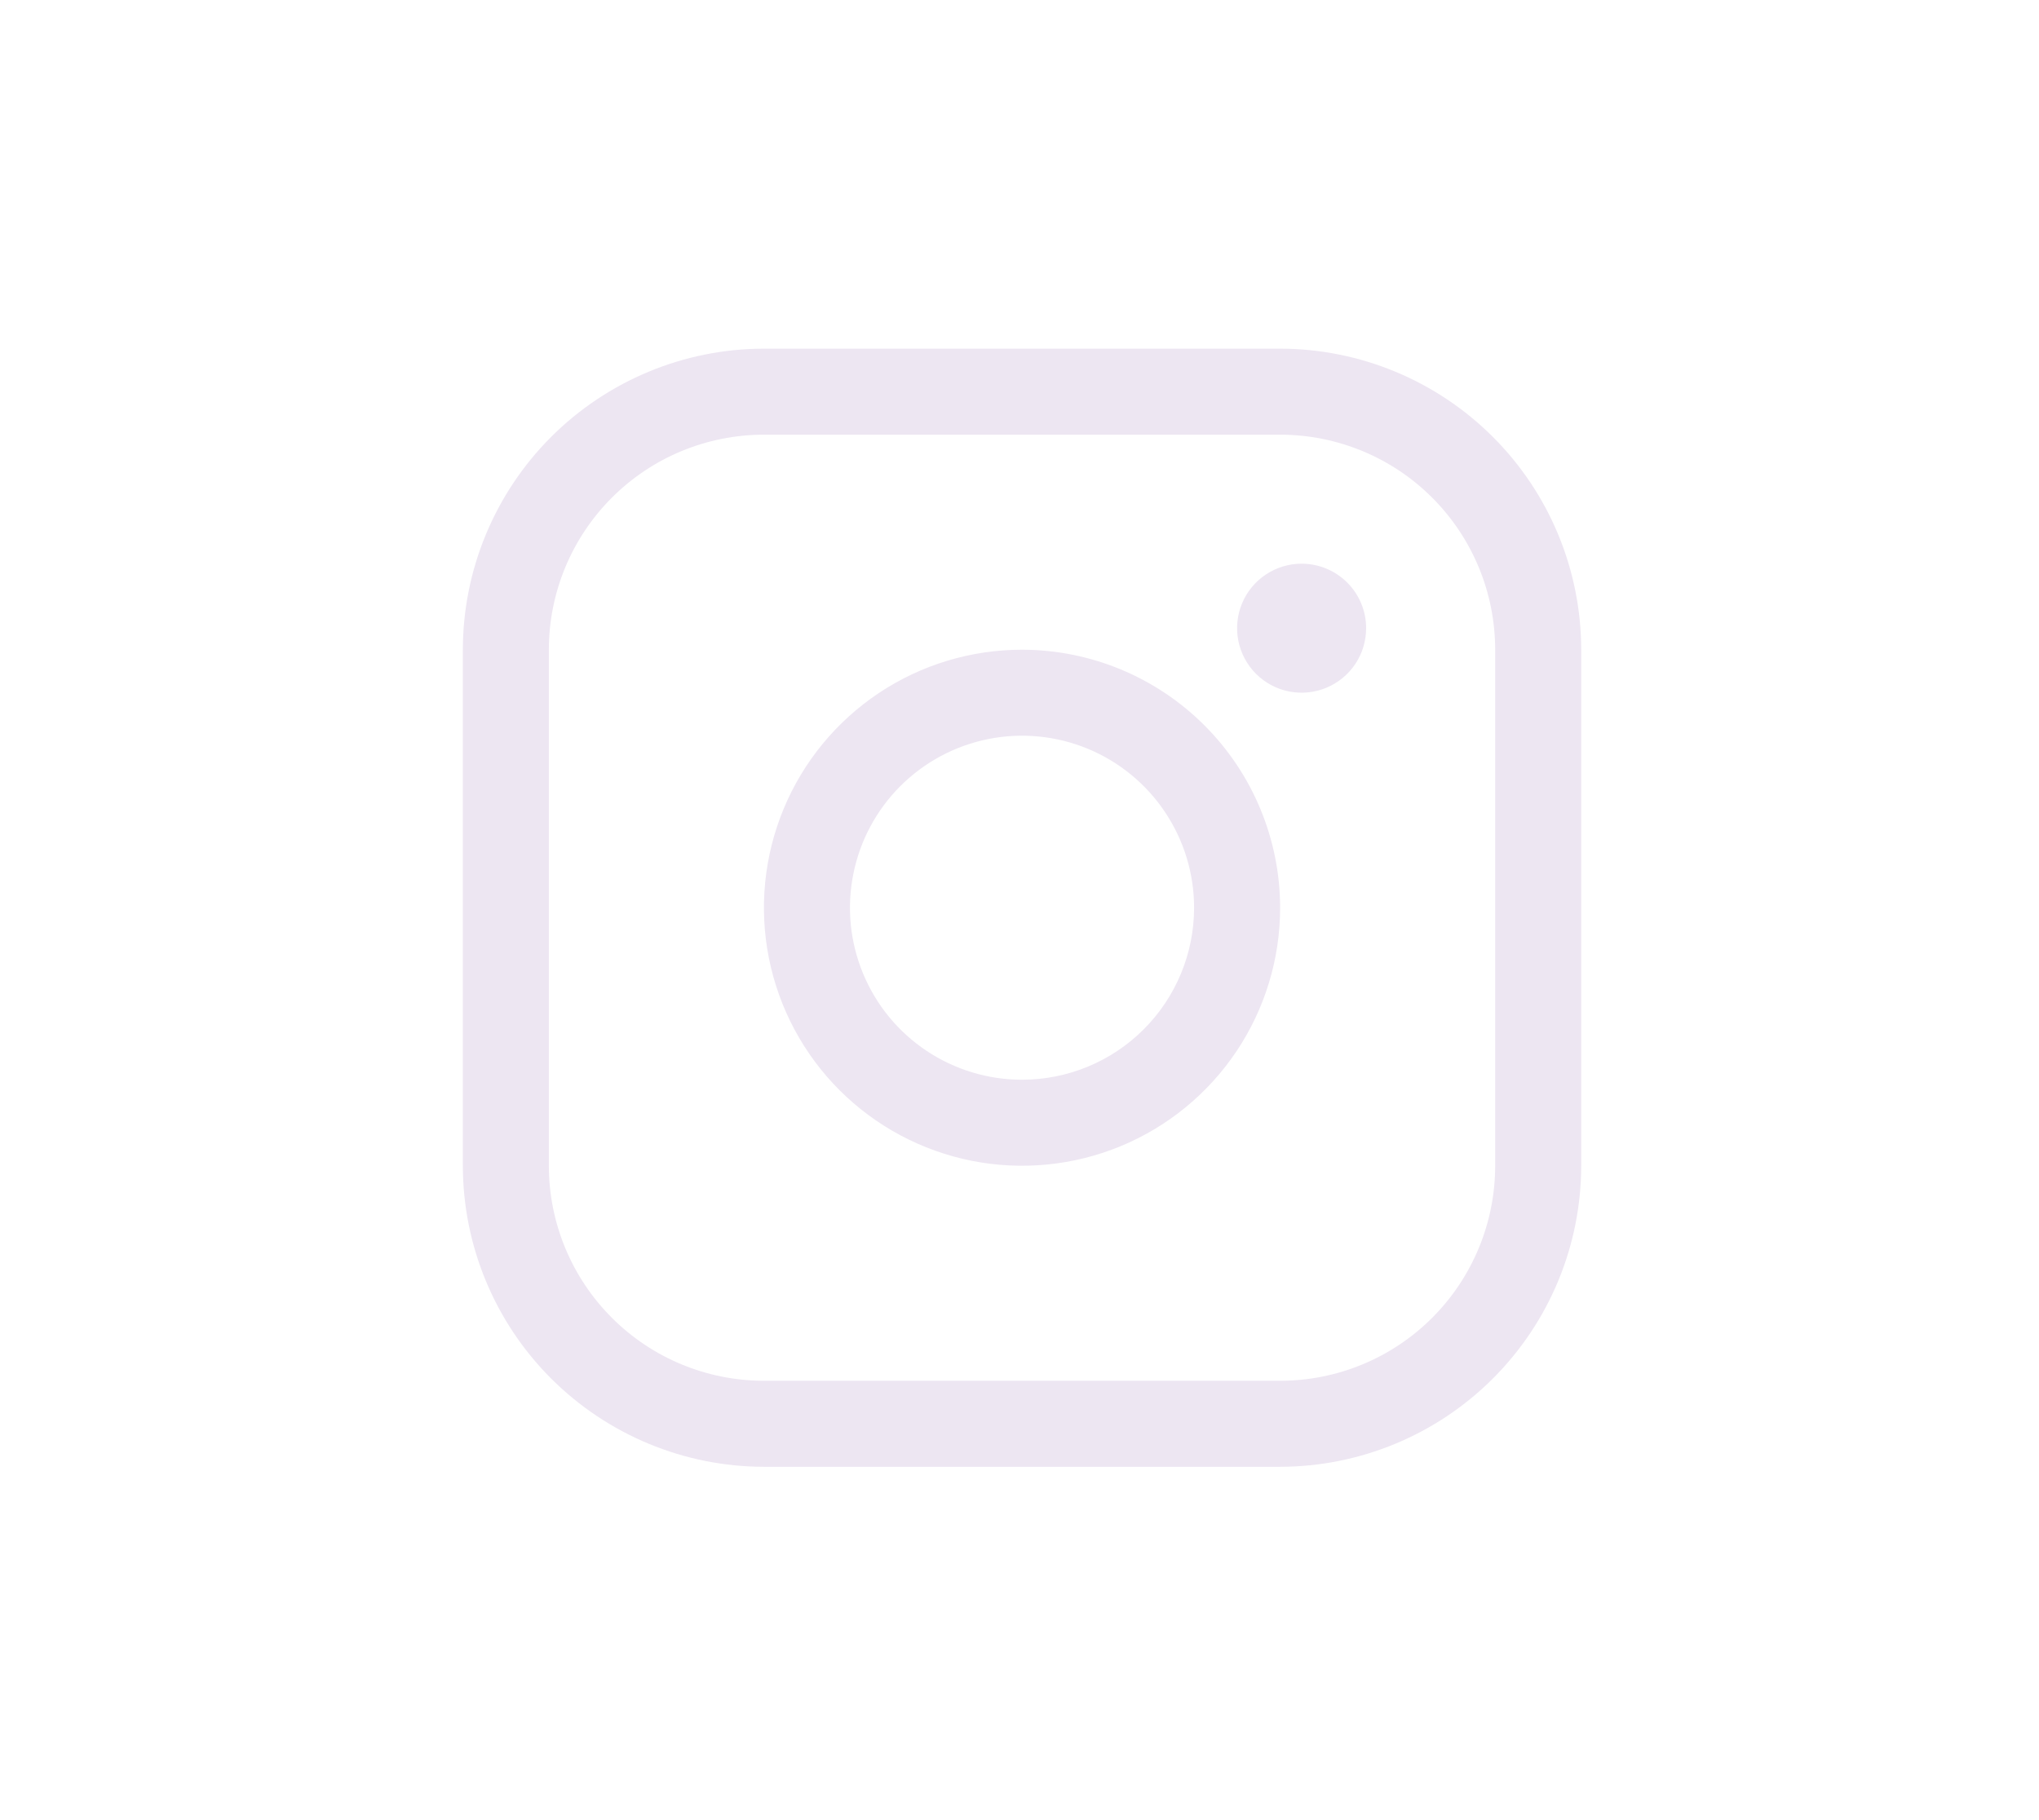 <svg width="56" height="50" viewBox="0 0 56 50" fill="none" xmlns="http://www.w3.org/2000/svg">
<path d="M28.069 17.848C26.668 17.848 25.297 18.263 24.131 19.042C22.966 19.821 22.057 20.928 21.521 22.223C20.984 23.518 20.844 24.944 21.117 26.319C21.391 27.694 22.066 28.957 23.057 29.948C24.049 30.939 25.312 31.614 26.687 31.888C28.061 32.161 29.487 32.021 30.782 31.485C32.077 30.948 33.184 30.04 33.963 28.874C34.742 27.708 35.158 26.338 35.158 24.936C35.156 23.056 34.408 21.255 33.079 19.926C31.75 18.597 29.949 17.85 28.069 17.848ZM28.069 29.661C27.135 29.661 26.221 29.384 25.444 28.865C24.667 28.346 24.061 27.608 23.704 26.744C23.346 25.881 23.252 24.931 23.435 24.014C23.617 23.097 24.067 22.255 24.728 21.594C25.389 20.934 26.231 20.483 27.148 20.301C28.064 20.119 29.014 20.212 29.878 20.57C30.741 20.928 31.479 21.533 31.998 22.311C32.518 23.088 32.795 24.001 32.795 24.936C32.795 26.189 32.297 27.391 31.411 28.277C30.525 29.163 29.323 29.661 28.069 29.661ZM35.158 9.578H20.981C18.789 9.58 16.687 10.453 15.136 12.003C13.586 13.553 12.714 15.655 12.712 17.848V32.024C12.714 34.217 13.586 36.319 15.136 37.869C16.687 39.419 18.789 40.291 20.981 40.294H35.158C37.35 40.291 39.452 39.419 41.002 37.869C42.553 36.319 43.425 34.217 43.427 32.024V17.848C43.425 15.655 42.553 13.553 41.002 12.003C39.452 10.453 37.35 9.58 35.158 9.578ZM41.064 32.024C41.064 33.591 40.442 35.093 39.334 36.201C38.227 37.309 36.724 37.931 35.158 37.931H20.981C19.415 37.931 17.912 37.309 16.805 36.201C15.697 35.093 15.074 33.591 15.074 32.024V17.848C15.074 16.281 15.697 14.779 16.805 13.671C17.912 12.563 19.415 11.941 20.981 11.941H35.158C36.724 11.941 38.227 12.563 39.334 13.671C40.442 14.779 41.064 16.281 41.064 17.848V32.024ZM37.52 17.257C37.52 17.608 37.416 17.95 37.222 18.241C37.027 18.533 36.75 18.76 36.426 18.894C36.103 19.028 35.746 19.063 35.403 18.995C35.059 18.927 34.743 18.758 34.495 18.51C34.247 18.262 34.079 17.946 34.01 17.603C33.942 17.259 33.977 16.903 34.111 16.579C34.245 16.255 34.472 15.978 34.764 15.784C35.055 15.589 35.398 15.485 35.748 15.485C36.218 15.485 36.669 15.672 37.001 16.004C37.334 16.336 37.52 16.787 37.52 17.257Z" fill="#EDE6F2"/>
</svg>

